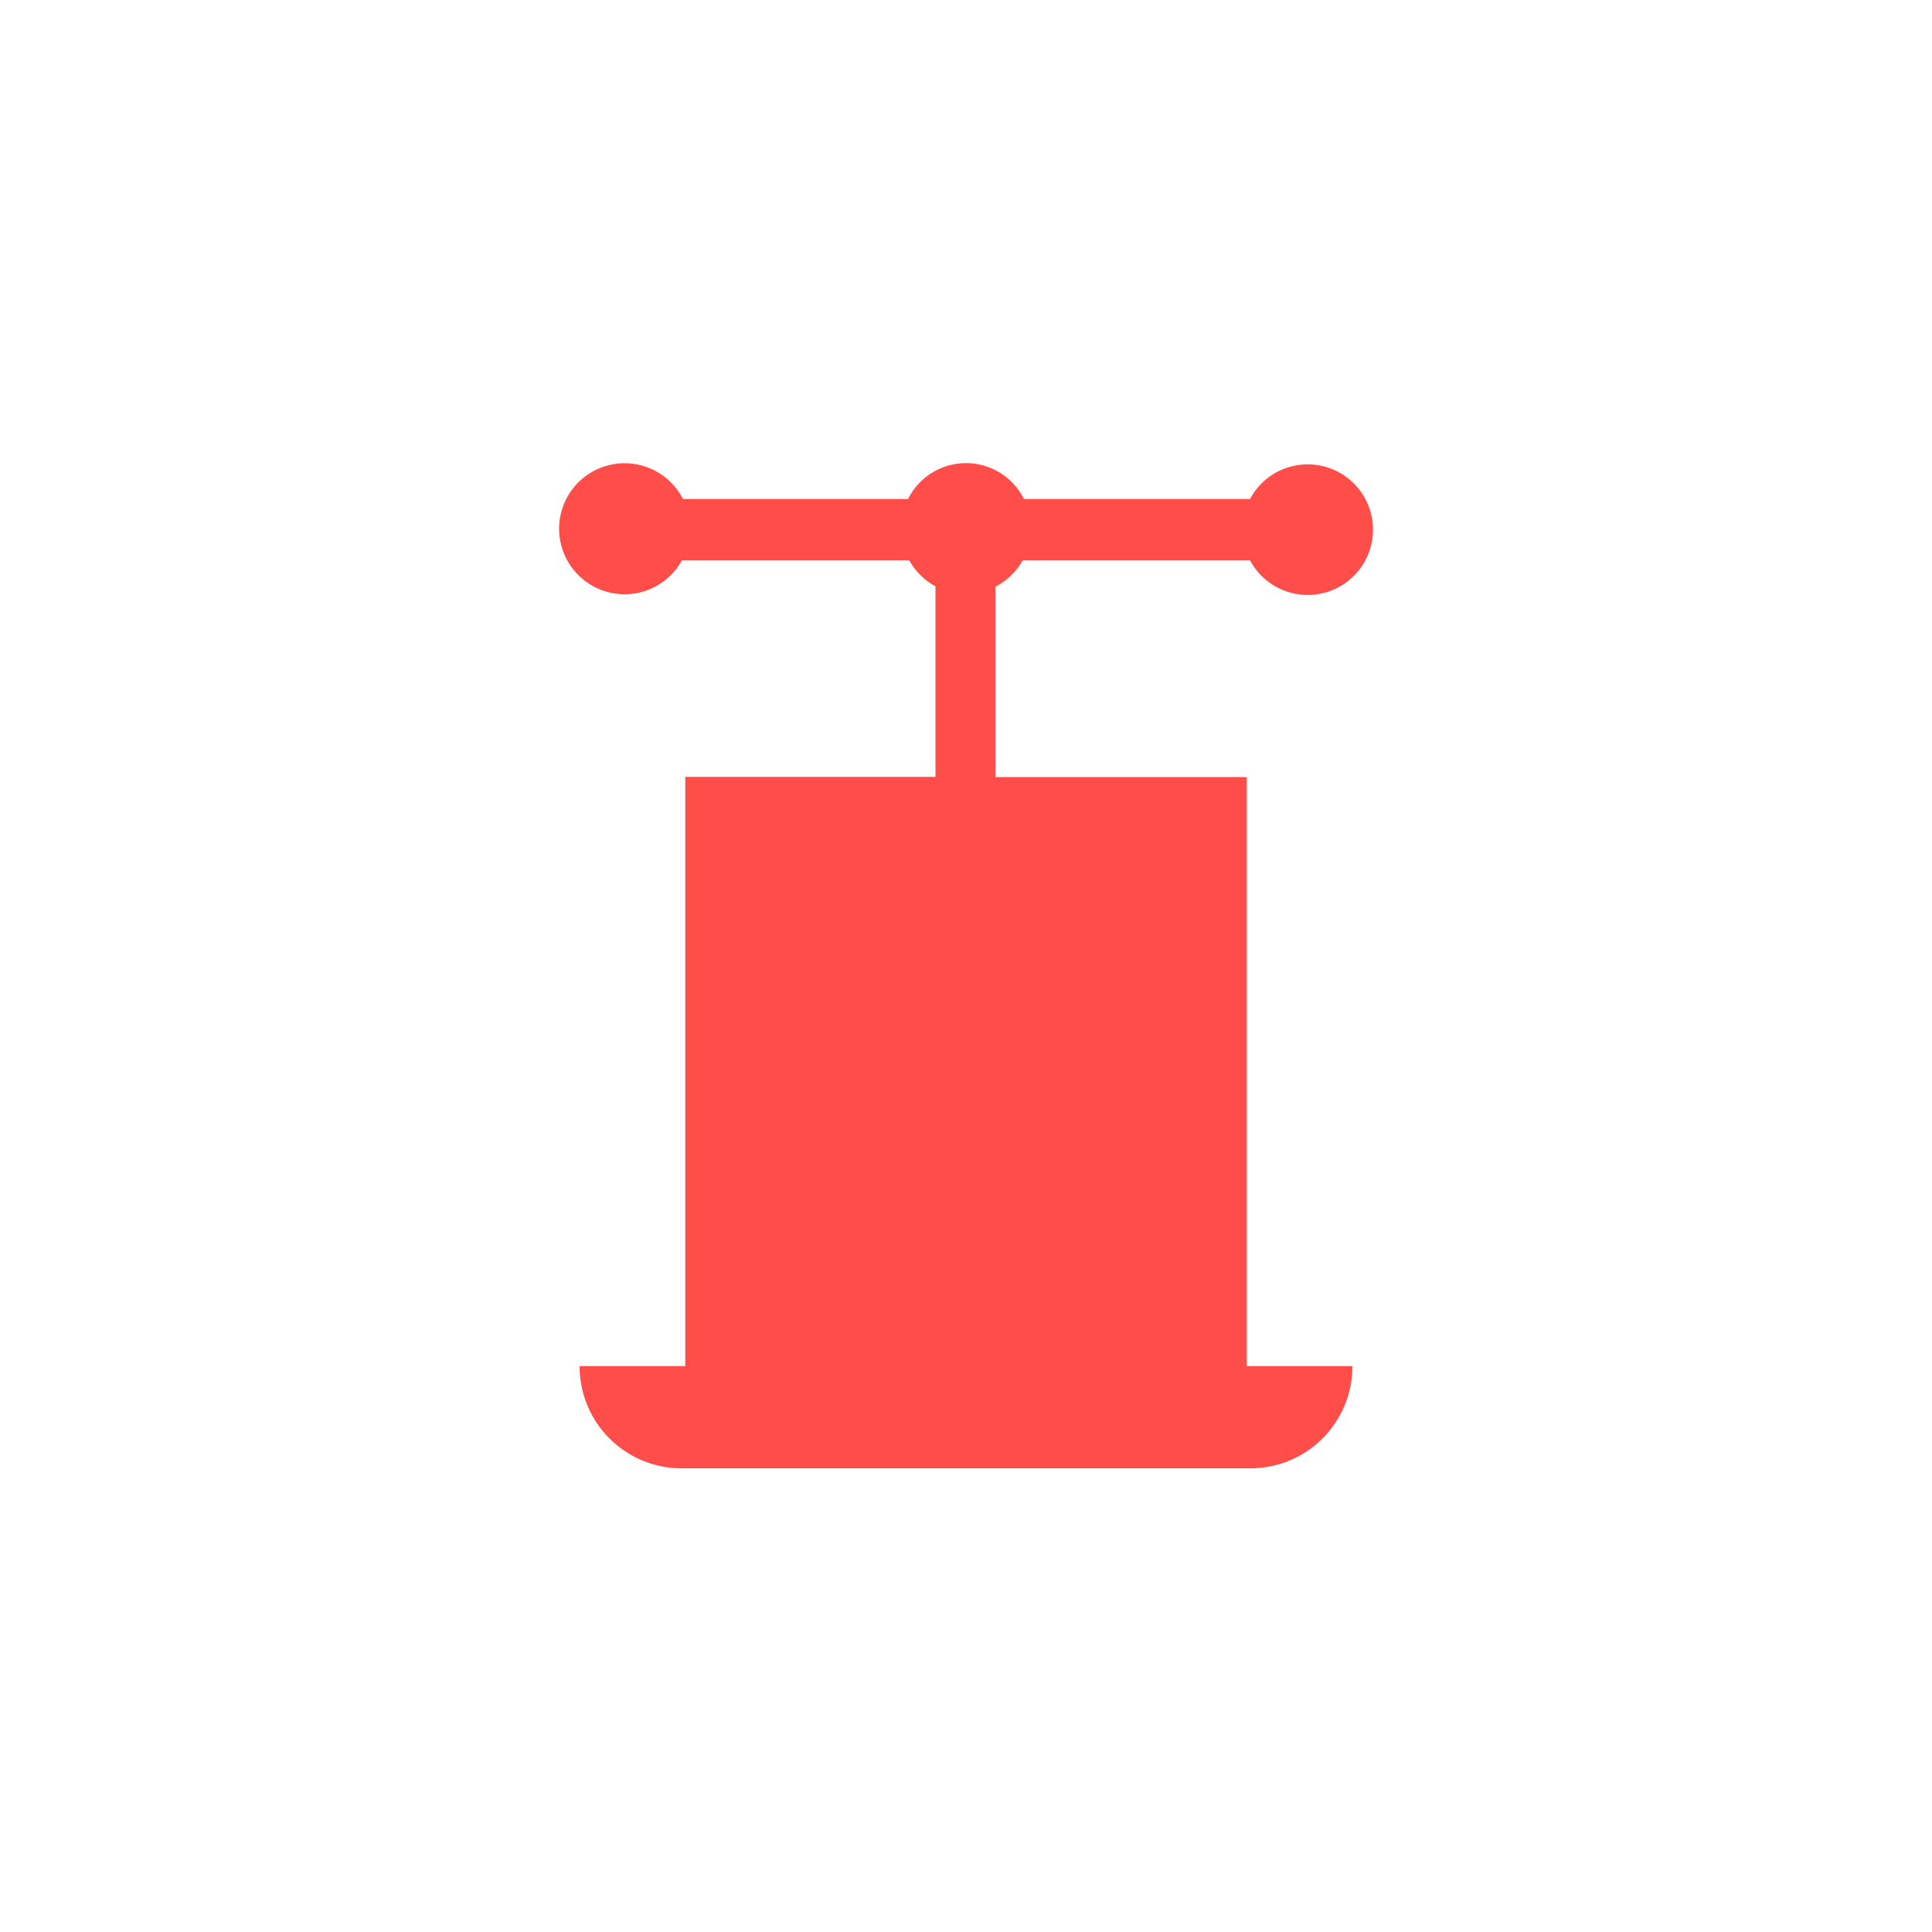 <svg xmlns="http://www.w3.org/2000/svg" viewBox="0 0 100 100"><defs><style>.cls-1{fill:#ff4d4a;}</style></defs><g id="Vrstva_1" data-name="Vrstva 1"><path class="cls-1" d="M52.94,29H64.7a3.38,3.38,0,1,0,0-3.17H53a3.35,3.35,0,0,0-6,0H35.35A3.39,3.39,0,1,0,35.3,29H47.06a3.46,3.46,0,0,0,1.36,1.35v9.86H41.37v0h-5.9V70.71H30A5.28,5.28,0,0,0,35.28,76H64.72A5.28,5.28,0,0,0,70,70.71H64.53V40.22h-13V30.36A3.4,3.4,0,0,0,52.94,29"/></g></svg>